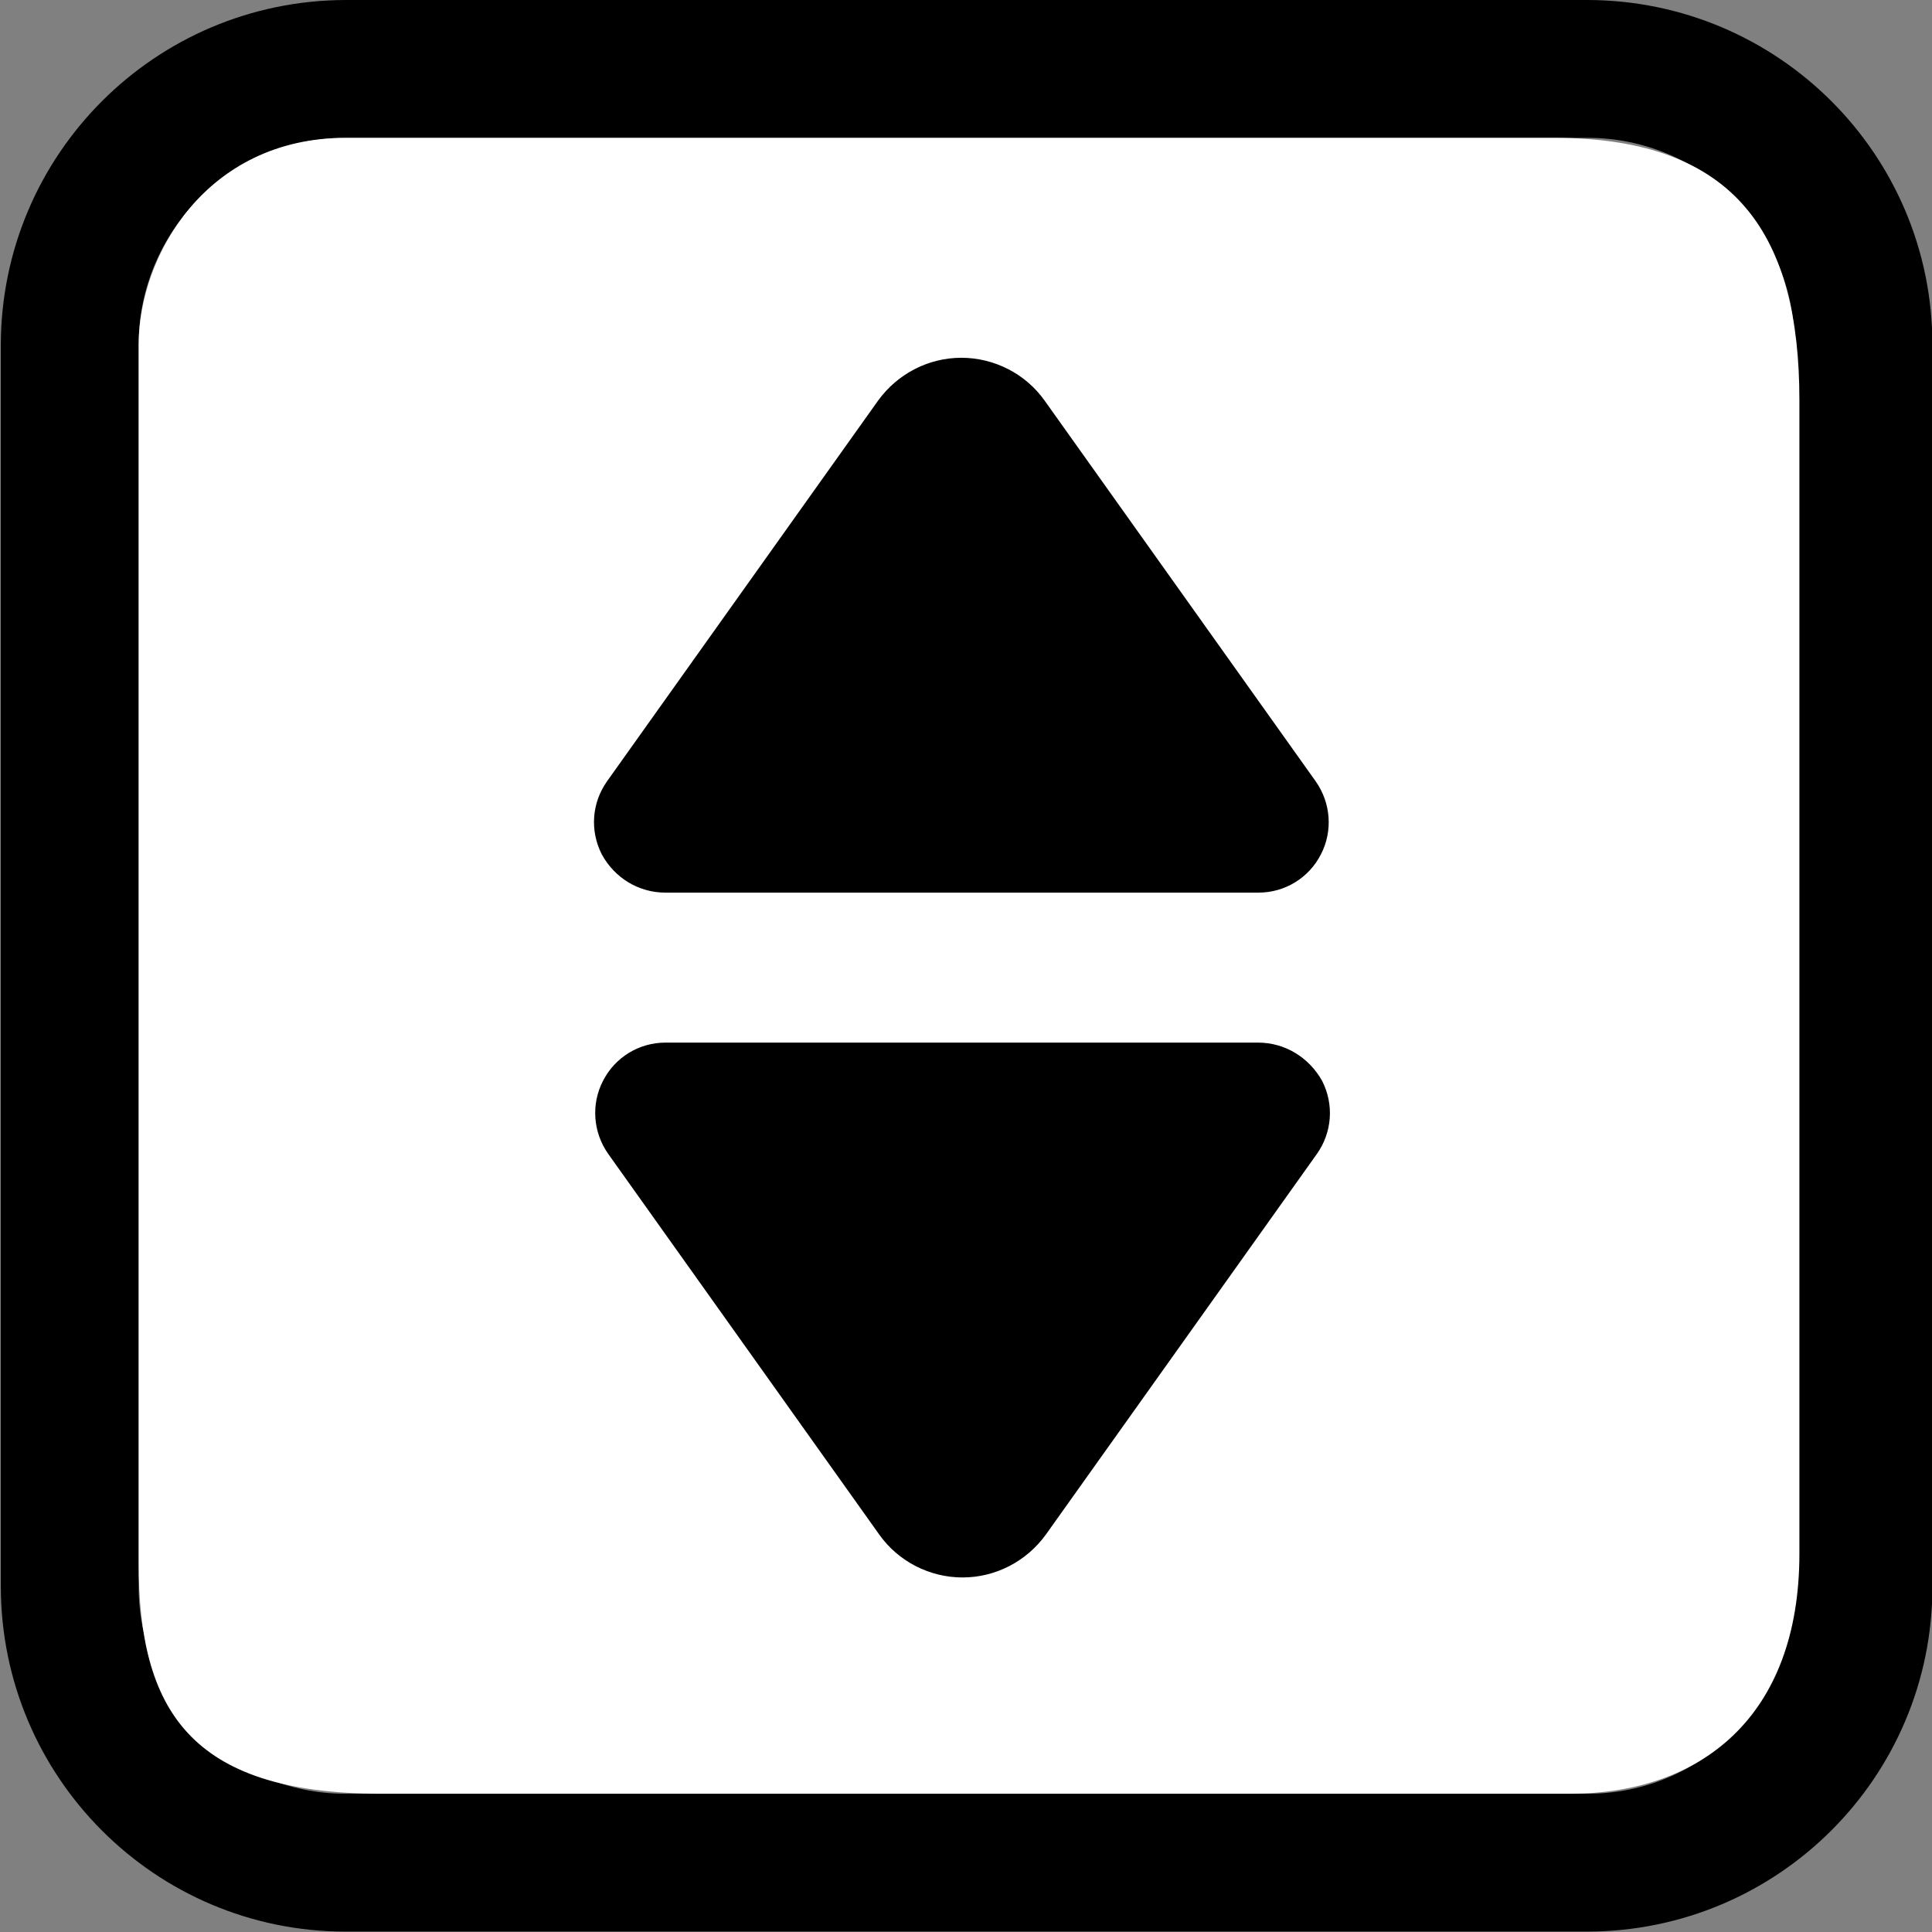 <?xml version="1.0" encoding="utf-8"?>
<!-- Generator: Adobe Illustrator 25.2.3, SVG Export Plug-In . SVG Version: 6.00 Build 0)  -->
<svg version="1.1" id="Ebene_1" xmlns="http://www.w3.org/2000/svg" xmlns:xlink="http://www.w3.org/1999/xlink" x="0px" y="0px"
	 viewBox="0 0 477.9 477.9" style="enable-background:new 0 0 477.9 477.9;" xml:space="preserve">
<rect x="0" y="0" width="477.9" height="477.9" fill="#808080" stroke="none"/>
<style type="text/css">
	.st0{fill:#FFFFFF;}
	.st1{fill:#FFFFFF;stroke:#FFFFFF;stroke-miterlimit:10;}
	.st2{stroke:#000000;stroke-miterlimit:10;}
</style>
<g>
	<g>
		<path d="M392.7,0H85.5C38.4,0.1,0.3,38.2,0.2,85.3v307.2c0.1,47.1,38.2,85.3,85.3,85.3h307.2c47.1-0.1,85.3-38.2,85.3-85.3V85.3
			C478,38.2,439.8,0.1,392.7,0z M443.9,392.5c0,28.3-22.9,51.2-51.2,51.2H85.5c-28.3,0-51.2-22.9-51.2-51.2V85.3
			c0-28.3,22.9-51.2,51.2-51.2h307.2c28.3,0,51.2,22.9,51.2,51.2L443.9,392.5L443.9,392.5z"/>
	</g>
</g>
<g>
	<path class="st0" d="M384.5,34.1c0,0-277.1,0-299,0c-34.5,0-51.2,29.2-51.2,51.2v301.2c0,36.2,12.4,57.2,60,57.2h294
		c32.4,0,56.8-19,56.8-59.4V99C445.1,58.6,429.9,34.1,384.5,34.1z M414.7,370.6c0,24.3-19.6,43.9-43.9,43.9H107.4
		c-24.3,0-43.9-19.6-43.9-43.9V107.3c0-24.3,19.6-43.9,43.9-43.9h263.4c24.3,0,43.9,19.6,43.9,43.9L414.7,370.6L414.7,370.6z"/>
</g>
<rect x="57" y="53" class="st1" width="366.5" height="364.4"/>
<g>
	<path class="st2" d="M164.6,220.3h146.7c6.3,0,12.1-3.5,15-9.2c2.9-5.6,2.4-12.4-1.3-17.6l-67-94.1c-4.6-6.5-12.2-10.4-20.2-10.4
		s-15.5,3.9-20.2,10.4l-67,94.1c-3.7,5.2-4.2,11.9-1.3,17.6C152.4,216.8,158.2,220.3,164.6,220.3z"/>
	<path class="st2" d="M311.2,258.4H164.6c-6.3,0-12.1,3.5-15,9.2c-2.9,5.6-2.4,12.4,1.3,17.6l67,94.1c4.6,6.5,12.2,10.4,20.2,10.4
		s15.5-3.9,20.2-10.4l67-94.1c3.7-5.2,4.2-11.9,1.3-17.6C323.4,261.9,317.6,258.4,311.2,258.4z"/>
</g>
</svg>
